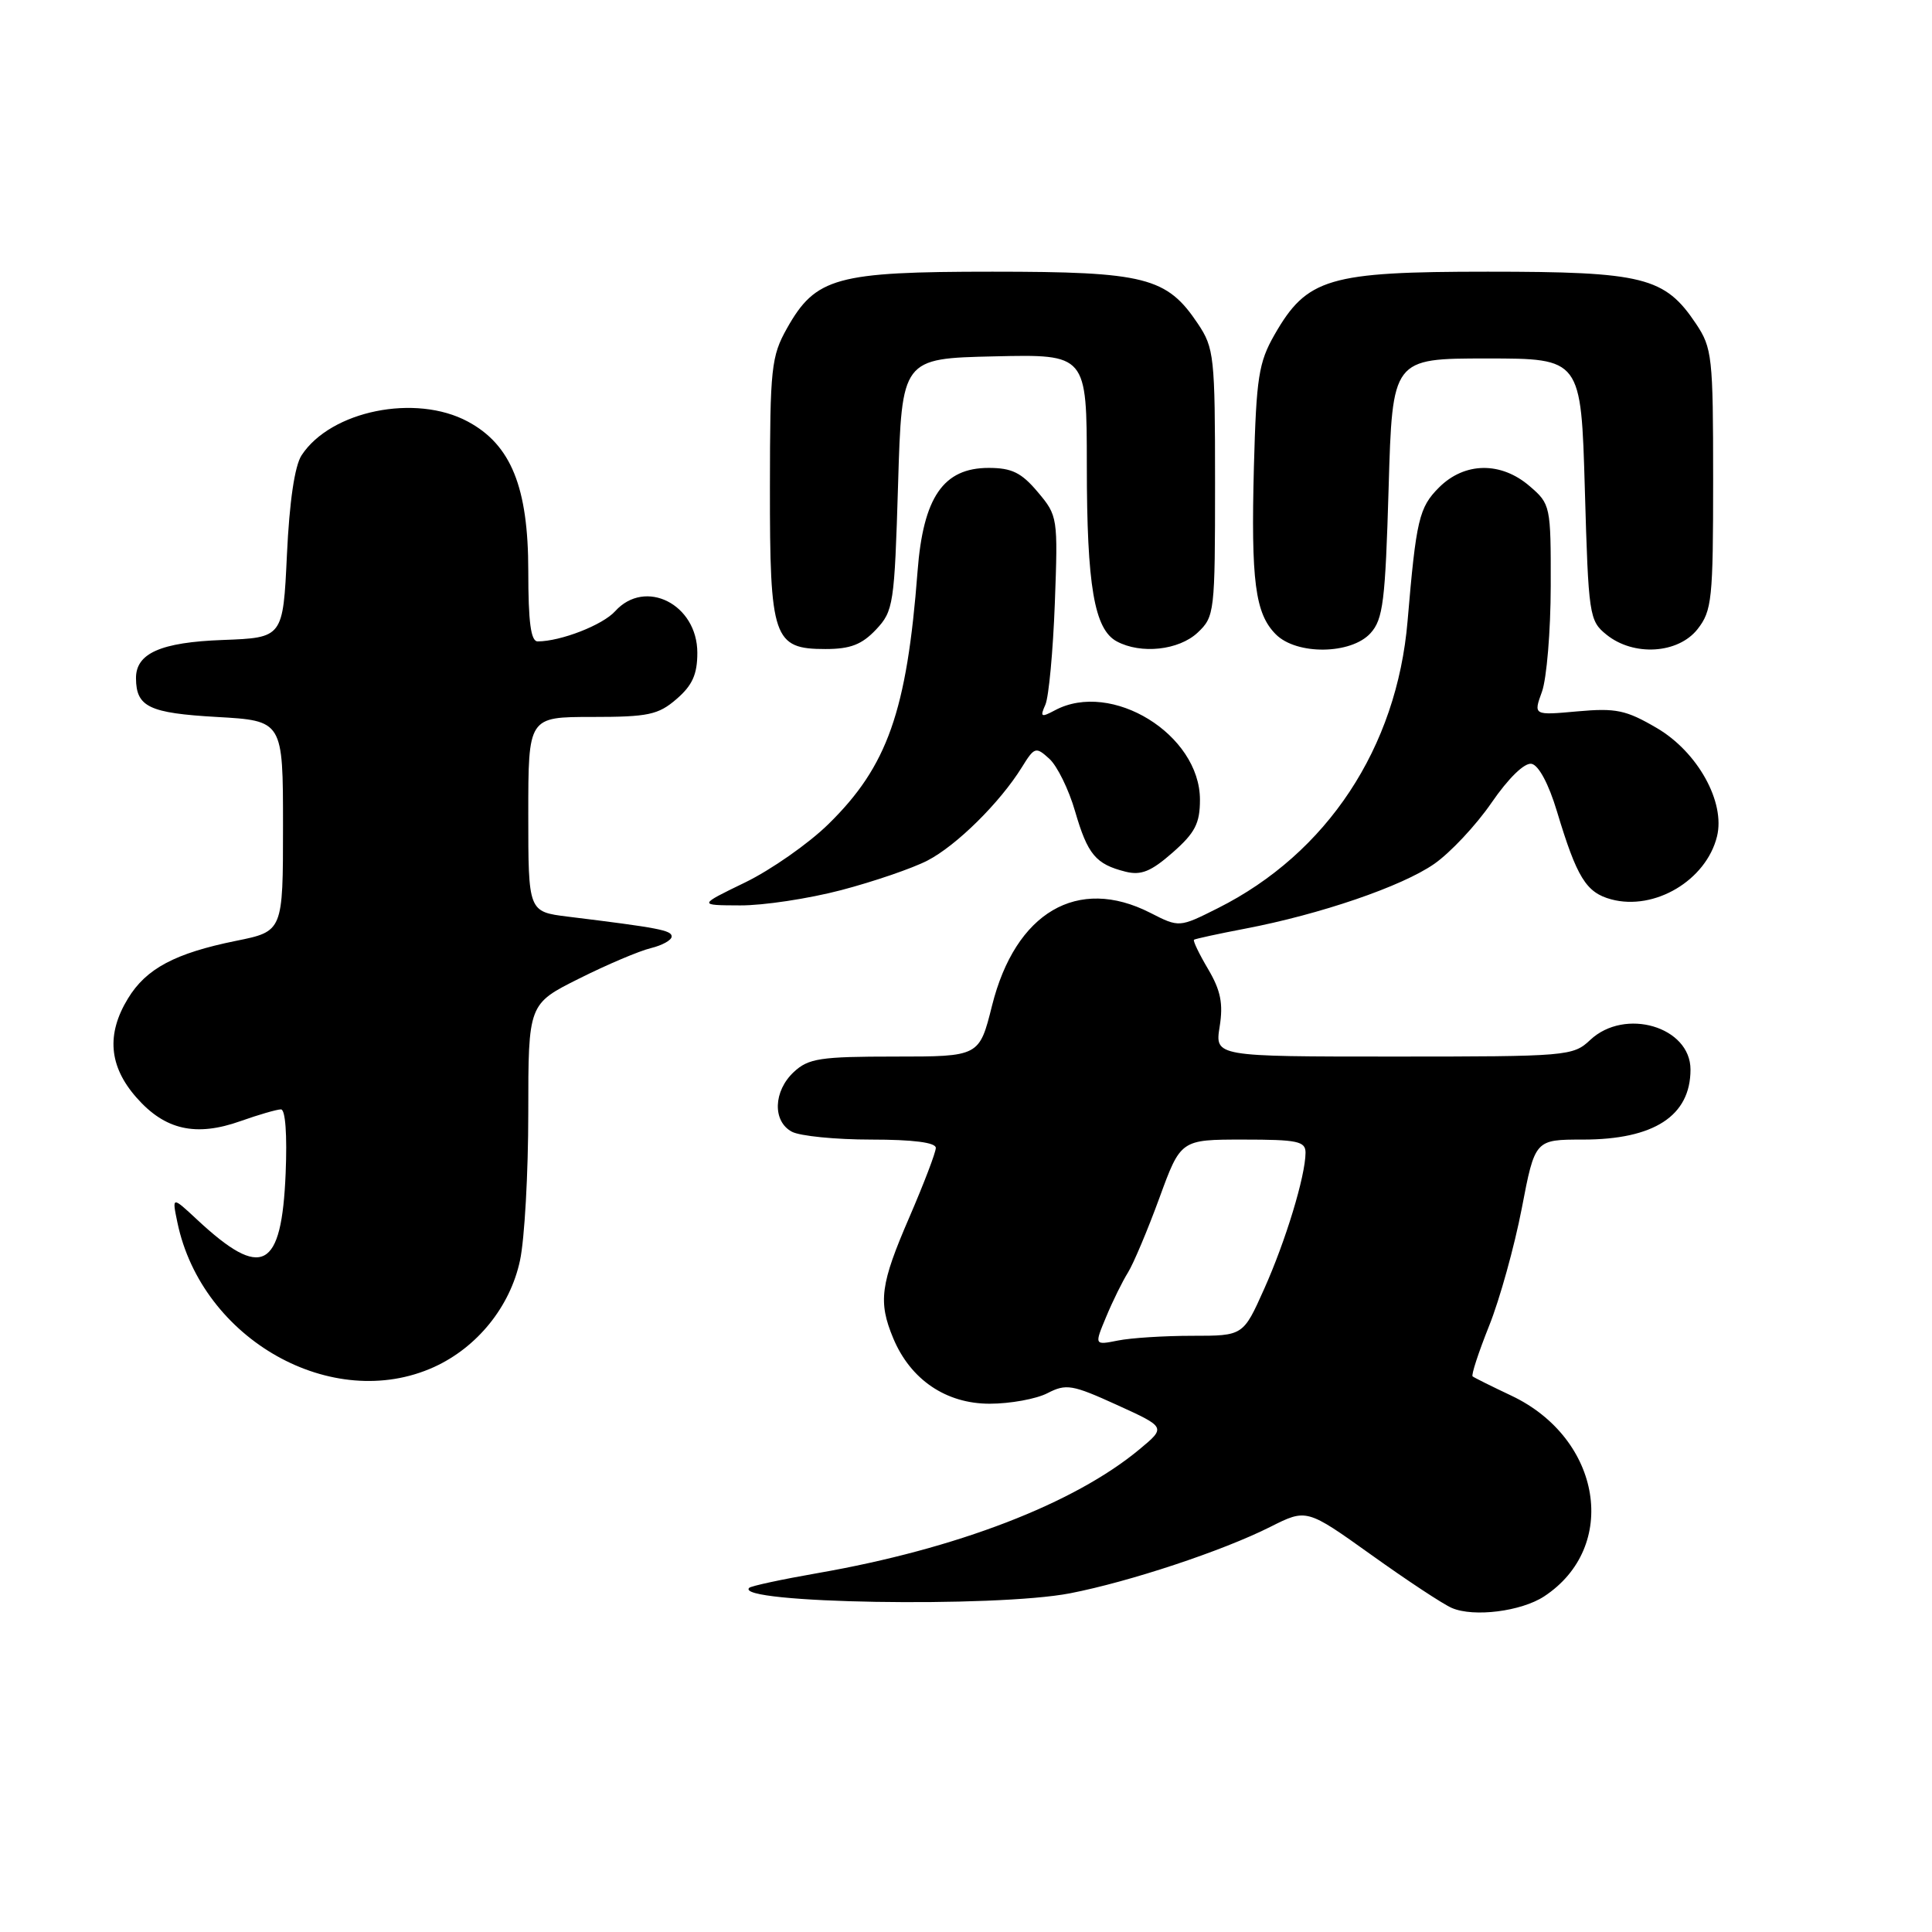 <?xml version="1.0" encoding="UTF-8" standalone="no"?>
<!DOCTYPE svg PUBLIC "-//W3C//DTD SVG 1.1//EN" "http://www.w3.org/Graphics/SVG/1.1/DTD/svg11.dtd" >
<svg xmlns="http://www.w3.org/2000/svg" xmlns:xlink="http://www.w3.org/1999/xlink" version="1.1" viewBox="0 0 256 256">
 <g >
 <path fill="currentColor"
d=" M 204.59 211.54 C 214.58 204.99 212.25 190.62 200.28 184.94 C 197.65 183.70 195.33 182.54 195.13 182.38 C 194.92 182.22 195.91 179.20 197.32 175.67 C 198.73 172.15 200.67 165.15 201.64 160.13 C 203.39 151.00 203.39 151.00 209.74 151.00 C 219.17 151.00 224.00 147.86 224.00 141.72 C 224.00 136.05 215.31 133.48 210.71 137.80 C 208.44 139.94 207.71 140.00 184.67 140.00 C 160.98 140.00 160.98 140.00 161.61 136.04 C 162.10 132.98 161.75 131.24 160.08 128.41 C 158.89 126.40 158.05 124.65 158.21 124.52 C 158.37 124.40 161.43 123.73 165.00 123.05 C 174.94 121.15 185.74 117.46 190.03 114.48 C 192.15 113.01 195.58 109.36 197.64 106.36 C 199.90 103.08 202.00 101.04 202.94 101.21 C 203.88 101.39 205.21 103.87 206.30 107.50 C 208.95 116.30 210.17 118.27 213.50 119.17 C 219.24 120.71 226.07 116.65 227.51 110.84 C 228.64 106.29 224.95 99.64 219.54 96.47 C 215.46 94.08 214.13 93.80 209.02 94.26 C 203.18 94.79 203.18 94.79 204.32 91.65 C 204.94 89.92 205.47 83.63 205.48 77.67 C 205.50 67.03 205.45 66.79 202.69 64.42 C 198.89 61.14 194.07 61.21 190.68 64.59 C 188.03 67.24 187.65 68.85 186.51 82.30 C 185.09 99.09 175.84 113.08 161.37 120.34 C 156.25 122.91 156.25 122.91 152.41 120.95 C 142.79 116.05 134.55 120.88 131.45 133.25 C 129.76 140.00 129.76 140.00 118.57 140.00 C 108.69 140.00 107.12 140.24 105.19 142.04 C 102.47 144.57 102.34 148.58 104.93 149.96 C 106.00 150.53 110.72 151.00 115.43 151.00 C 121.00 151.00 124.00 151.39 124.00 152.10 C 124.00 152.70 122.42 156.83 120.50 161.28 C 116.65 170.17 116.34 172.48 118.36 177.33 C 120.65 182.81 125.35 186.00 131.13 186.00 C 133.86 186.00 137.32 185.37 138.80 184.60 C 141.27 183.33 142.07 183.46 148.00 186.16 C 154.50 189.12 154.50 189.12 151.00 192.03 C 142.35 199.23 126.78 205.23 108.37 208.44 C 103.61 209.27 99.51 210.15 99.27 210.40 C 97.21 212.46 131.86 213.04 141.79 211.12 C 149.67 209.59 162.01 205.50 168.32 202.32 C 173.13 199.90 173.13 199.90 181.71 206.03 C 186.43 209.41 191.23 212.58 192.39 213.07 C 195.29 214.31 201.55 213.52 204.59 211.54 Z  M 57.51 181.14 C 63.24 178.53 67.59 173.15 68.90 167.03 C 69.51 164.21 70.00 155.40 70.00 147.46 C 70.00 133.03 70.00 133.03 76.75 129.66 C 80.46 127.80 84.74 125.99 86.25 125.63 C 87.76 125.26 89.00 124.57 89.00 124.09 C 89.00 123.27 87.30 122.94 75.25 121.46 C 70.00 120.81 70.00 120.81 70.00 107.91 C 70.00 95.00 70.00 95.00 78.44 95.00 C 85.89 95.00 87.22 94.72 89.64 92.63 C 91.74 90.82 92.40 89.36 92.40 86.50 C 92.40 80.07 85.50 76.58 81.51 80.99 C 79.86 82.82 74.31 84.98 71.25 84.99 C 70.34 85.00 70.00 82.47 70.00 75.66 C 70.00 64.57 67.72 58.93 61.99 55.86 C 55.07 52.14 43.83 54.42 39.96 60.33 C 39.05 61.72 38.35 66.45 38.02 73.50 C 37.50 84.50 37.50 84.50 29.53 84.80 C 21.29 85.10 17.98 86.57 18.02 89.90 C 18.05 93.67 19.77 94.49 28.71 95.00 C 37.50 95.50 37.50 95.50 37.50 109.45 C 37.50 123.41 37.50 123.41 31.26 124.67 C 23.19 126.31 19.37 128.34 16.96 132.30 C 14.07 137.03 14.43 141.29 18.08 145.43 C 21.85 149.73 25.95 150.66 31.88 148.55 C 34.28 147.70 36.69 147.00 37.23 147.00 C 37.82 147.00 38.06 150.38 37.85 155.46 C 37.32 168.27 34.73 169.63 26.14 161.63 C 22.78 158.50 22.78 158.50 23.51 162.00 C 26.75 177.51 44.05 187.25 57.51 181.14 Z  M 111.45 117.95 C 115.75 116.82 120.90 115.06 122.89 114.03 C 126.73 112.05 132.50 106.35 135.40 101.67 C 137.07 98.97 137.25 98.91 139.04 100.54 C 140.08 101.48 141.62 104.61 142.45 107.49 C 144.12 113.23 145.19 114.51 149.13 115.50 C 151.20 116.02 152.52 115.48 155.38 112.97 C 158.35 110.36 159.00 109.11 159.00 105.97 C 159.00 97.33 147.28 90.10 139.78 94.12 C 137.94 95.10 137.79 95.01 138.52 93.37 C 138.97 92.34 139.53 86.30 139.77 79.95 C 140.19 68.58 140.16 68.34 137.51 65.20 C 135.35 62.63 134.07 62.00 131.00 62.00 C 125.00 62.00 122.33 65.88 121.58 75.72 C 120.16 94.26 117.59 101.54 109.77 109.20 C 107.13 111.79 102.16 115.26 98.73 116.93 C 92.50 119.95 92.50 119.95 98.06 119.97 C 101.12 119.99 107.14 119.08 111.45 117.95 Z  M 116.08 83.42 C 118.39 80.96 118.52 80.10 119.00 64.17 C 119.50 47.50 119.50 47.50 131.75 47.22 C 144.00 46.94 144.00 46.94 144.01 61.72 C 144.01 77.62 145.00 83.39 147.98 84.99 C 151.19 86.71 156.20 86.16 158.69 83.83 C 160.94 81.71 161.00 81.16 161.00 63.97 C 161.00 47.26 160.88 46.11 158.73 42.90 C 154.61 36.73 151.75 36.00 131.50 36.00 C 110.78 36.00 108.08 36.75 104.28 43.50 C 102.20 47.21 102.03 48.74 102.02 64.53 C 102.00 84.61 102.47 86.00 109.38 86.00 C 112.68 86.00 114.20 85.41 116.08 83.42 Z  M 181.60 83.90 C 183.27 82.06 183.56 79.68 184.00 64.65 C 184.50 47.50 184.50 47.50 197.00 47.50 C 209.50 47.50 209.50 47.50 210.00 64.84 C 210.48 81.57 210.58 82.25 212.86 84.09 C 216.45 87.00 222.35 86.64 224.93 83.37 C 226.84 80.93 227.00 79.42 227.00 63.51 C 227.00 47.28 226.87 46.10 224.73 42.90 C 220.59 36.71 217.79 36.00 197.14 36.00 C 176.02 36.00 173.18 36.84 168.87 44.37 C 166.78 48.03 166.47 50.02 166.15 61.81 C 165.75 77.02 166.31 81.31 169.06 84.06 C 171.82 86.82 179.03 86.73 181.60 83.90 Z  M 146.58 174.47 C 147.44 172.39 148.75 169.75 149.47 168.60 C 150.19 167.44 152.06 163.01 153.62 158.75 C 156.45 151.00 156.45 151.00 164.73 151.00 C 171.94 151.00 173.00 151.22 172.99 152.75 C 172.97 155.85 170.35 164.46 167.50 170.81 C 164.73 177.00 164.73 177.00 157.99 177.00 C 154.28 177.00 149.84 177.28 148.12 177.63 C 145.00 178.25 145.00 178.25 146.58 174.47 Z "/>
</g>
</svg>